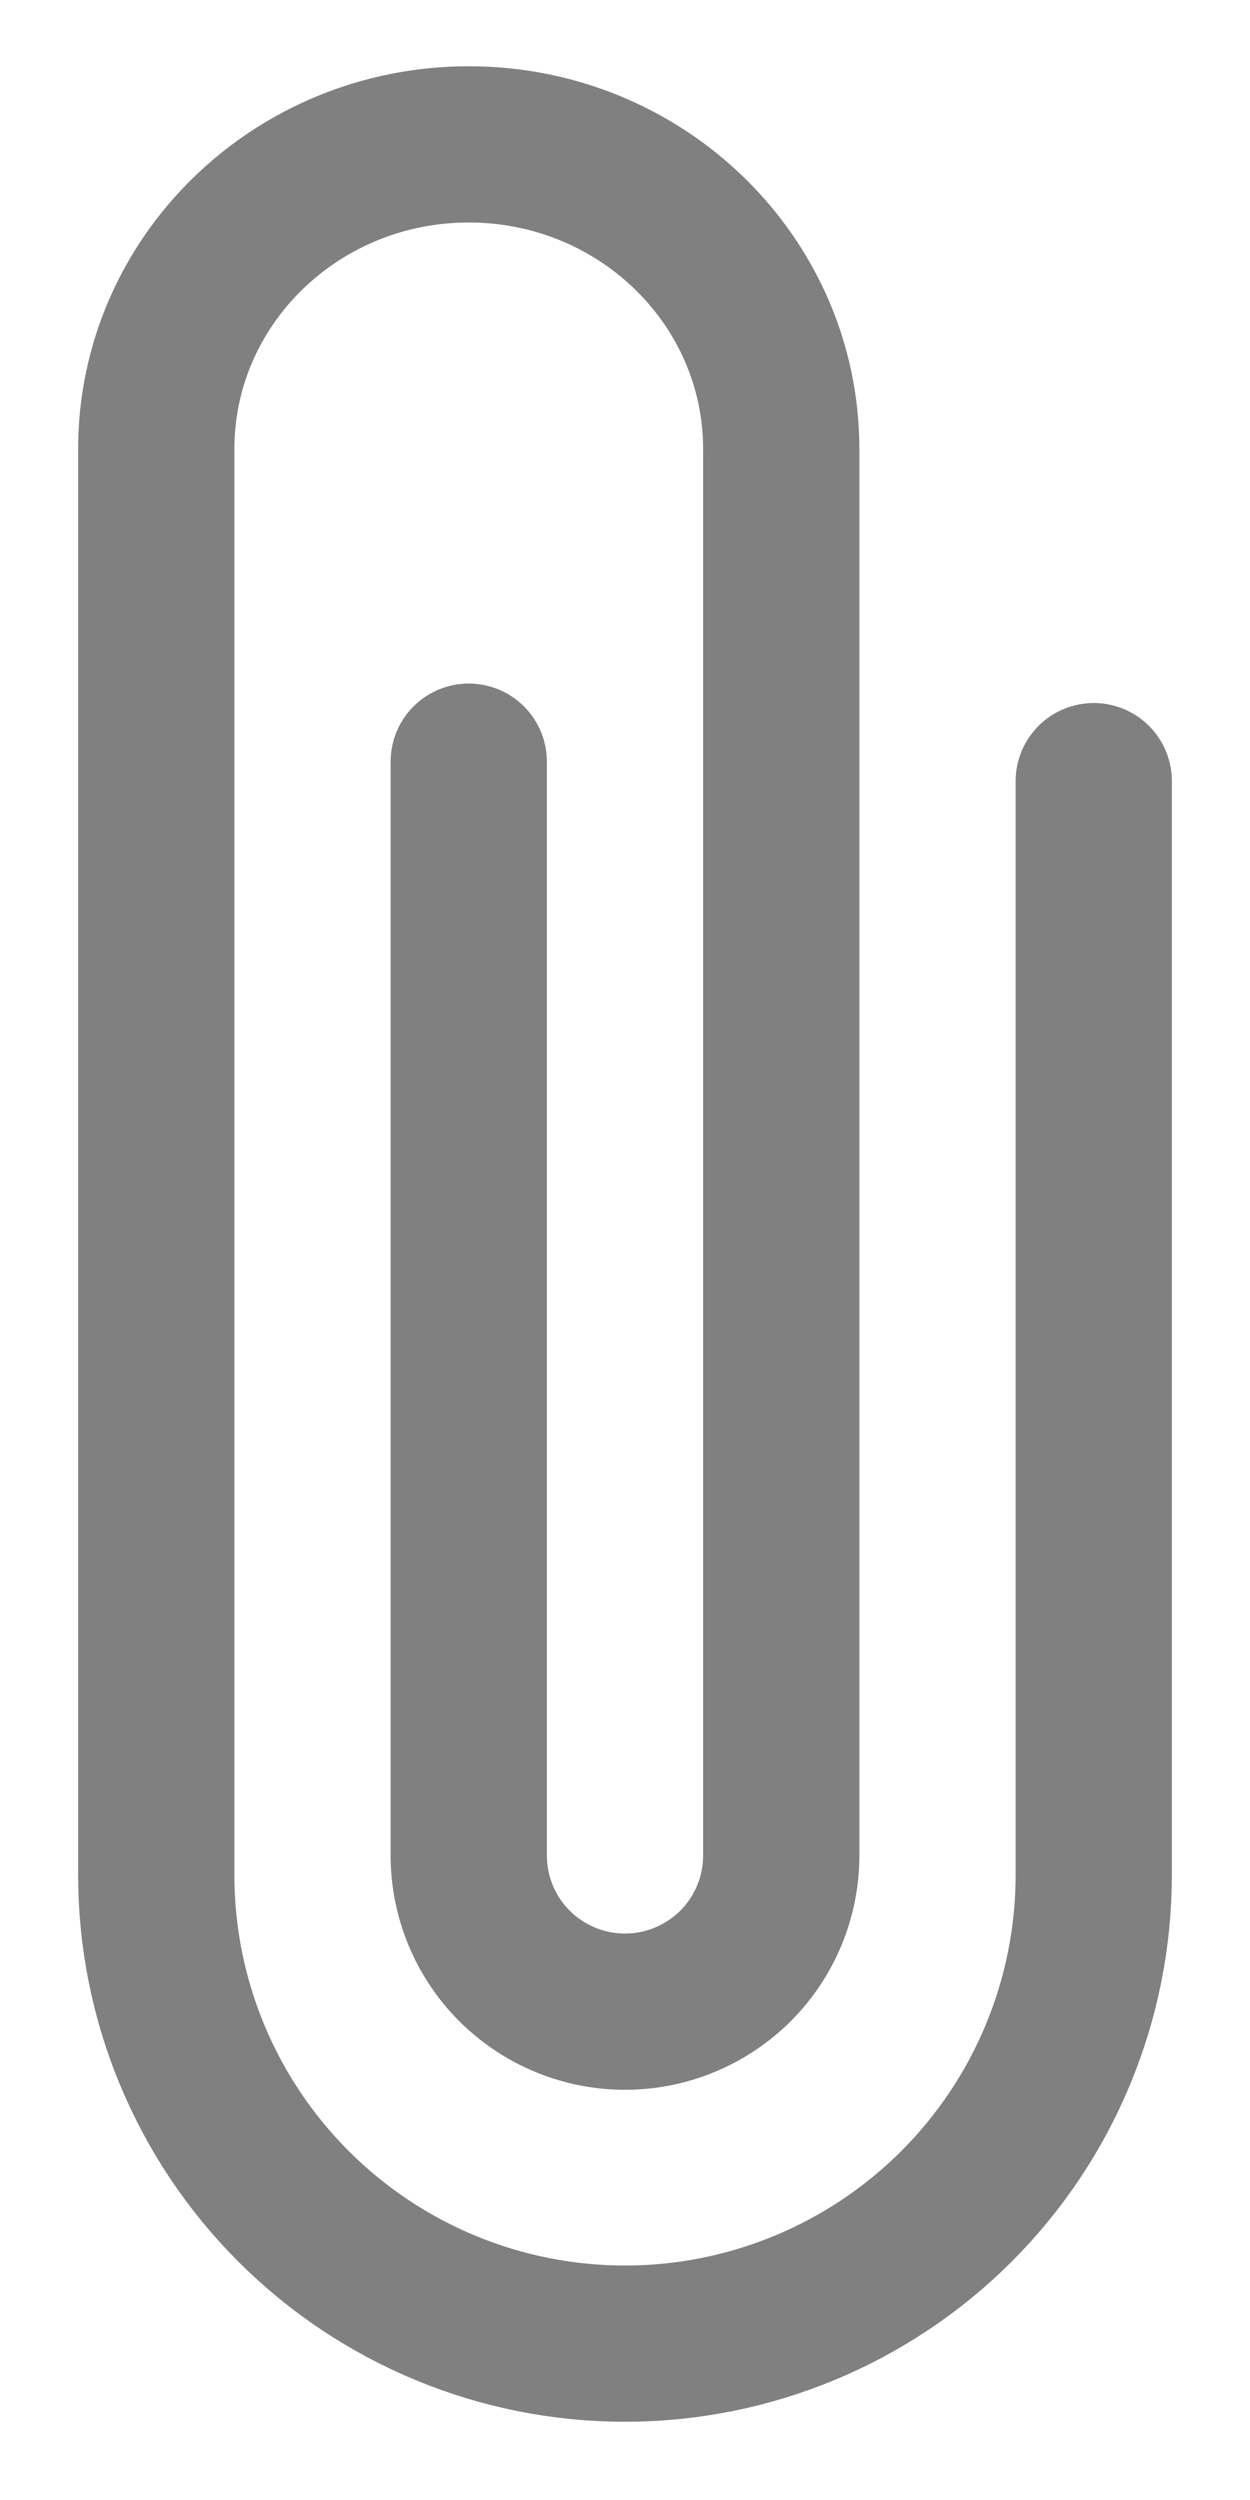 <svg width="12" height="24" viewBox="0 0 12 24" fill="none" xmlns="http://www.w3.org/2000/svg">
<path d="M4.5 7.312L4.5 17.812C4.5 18.21 4.658 18.592 4.939 18.873C5.221 19.154 5.602 19.312 6 19.312C6.398 19.312 6.779 19.154 7.061 18.873C7.342 18.592 7.5 18.21 7.5 17.812L7.5 4.312C7.5 2.696 6.157 1.386 4.5 1.386C2.843 1.386 1.5 2.696 1.5 4.312L1.5 17.999C1.5 19.193 1.974 20.337 2.818 21.181C3.662 22.025 4.807 22.499 6 22.499C7.193 22.499 8.338 22.025 9.182 21.181C10.026 20.337 10.5 19.193 10.5 17.999L10.5 7.499" stroke="#808080" stroke-width="1.5" stroke-linecap="round" stroke-linejoin="round"/>
</svg>
